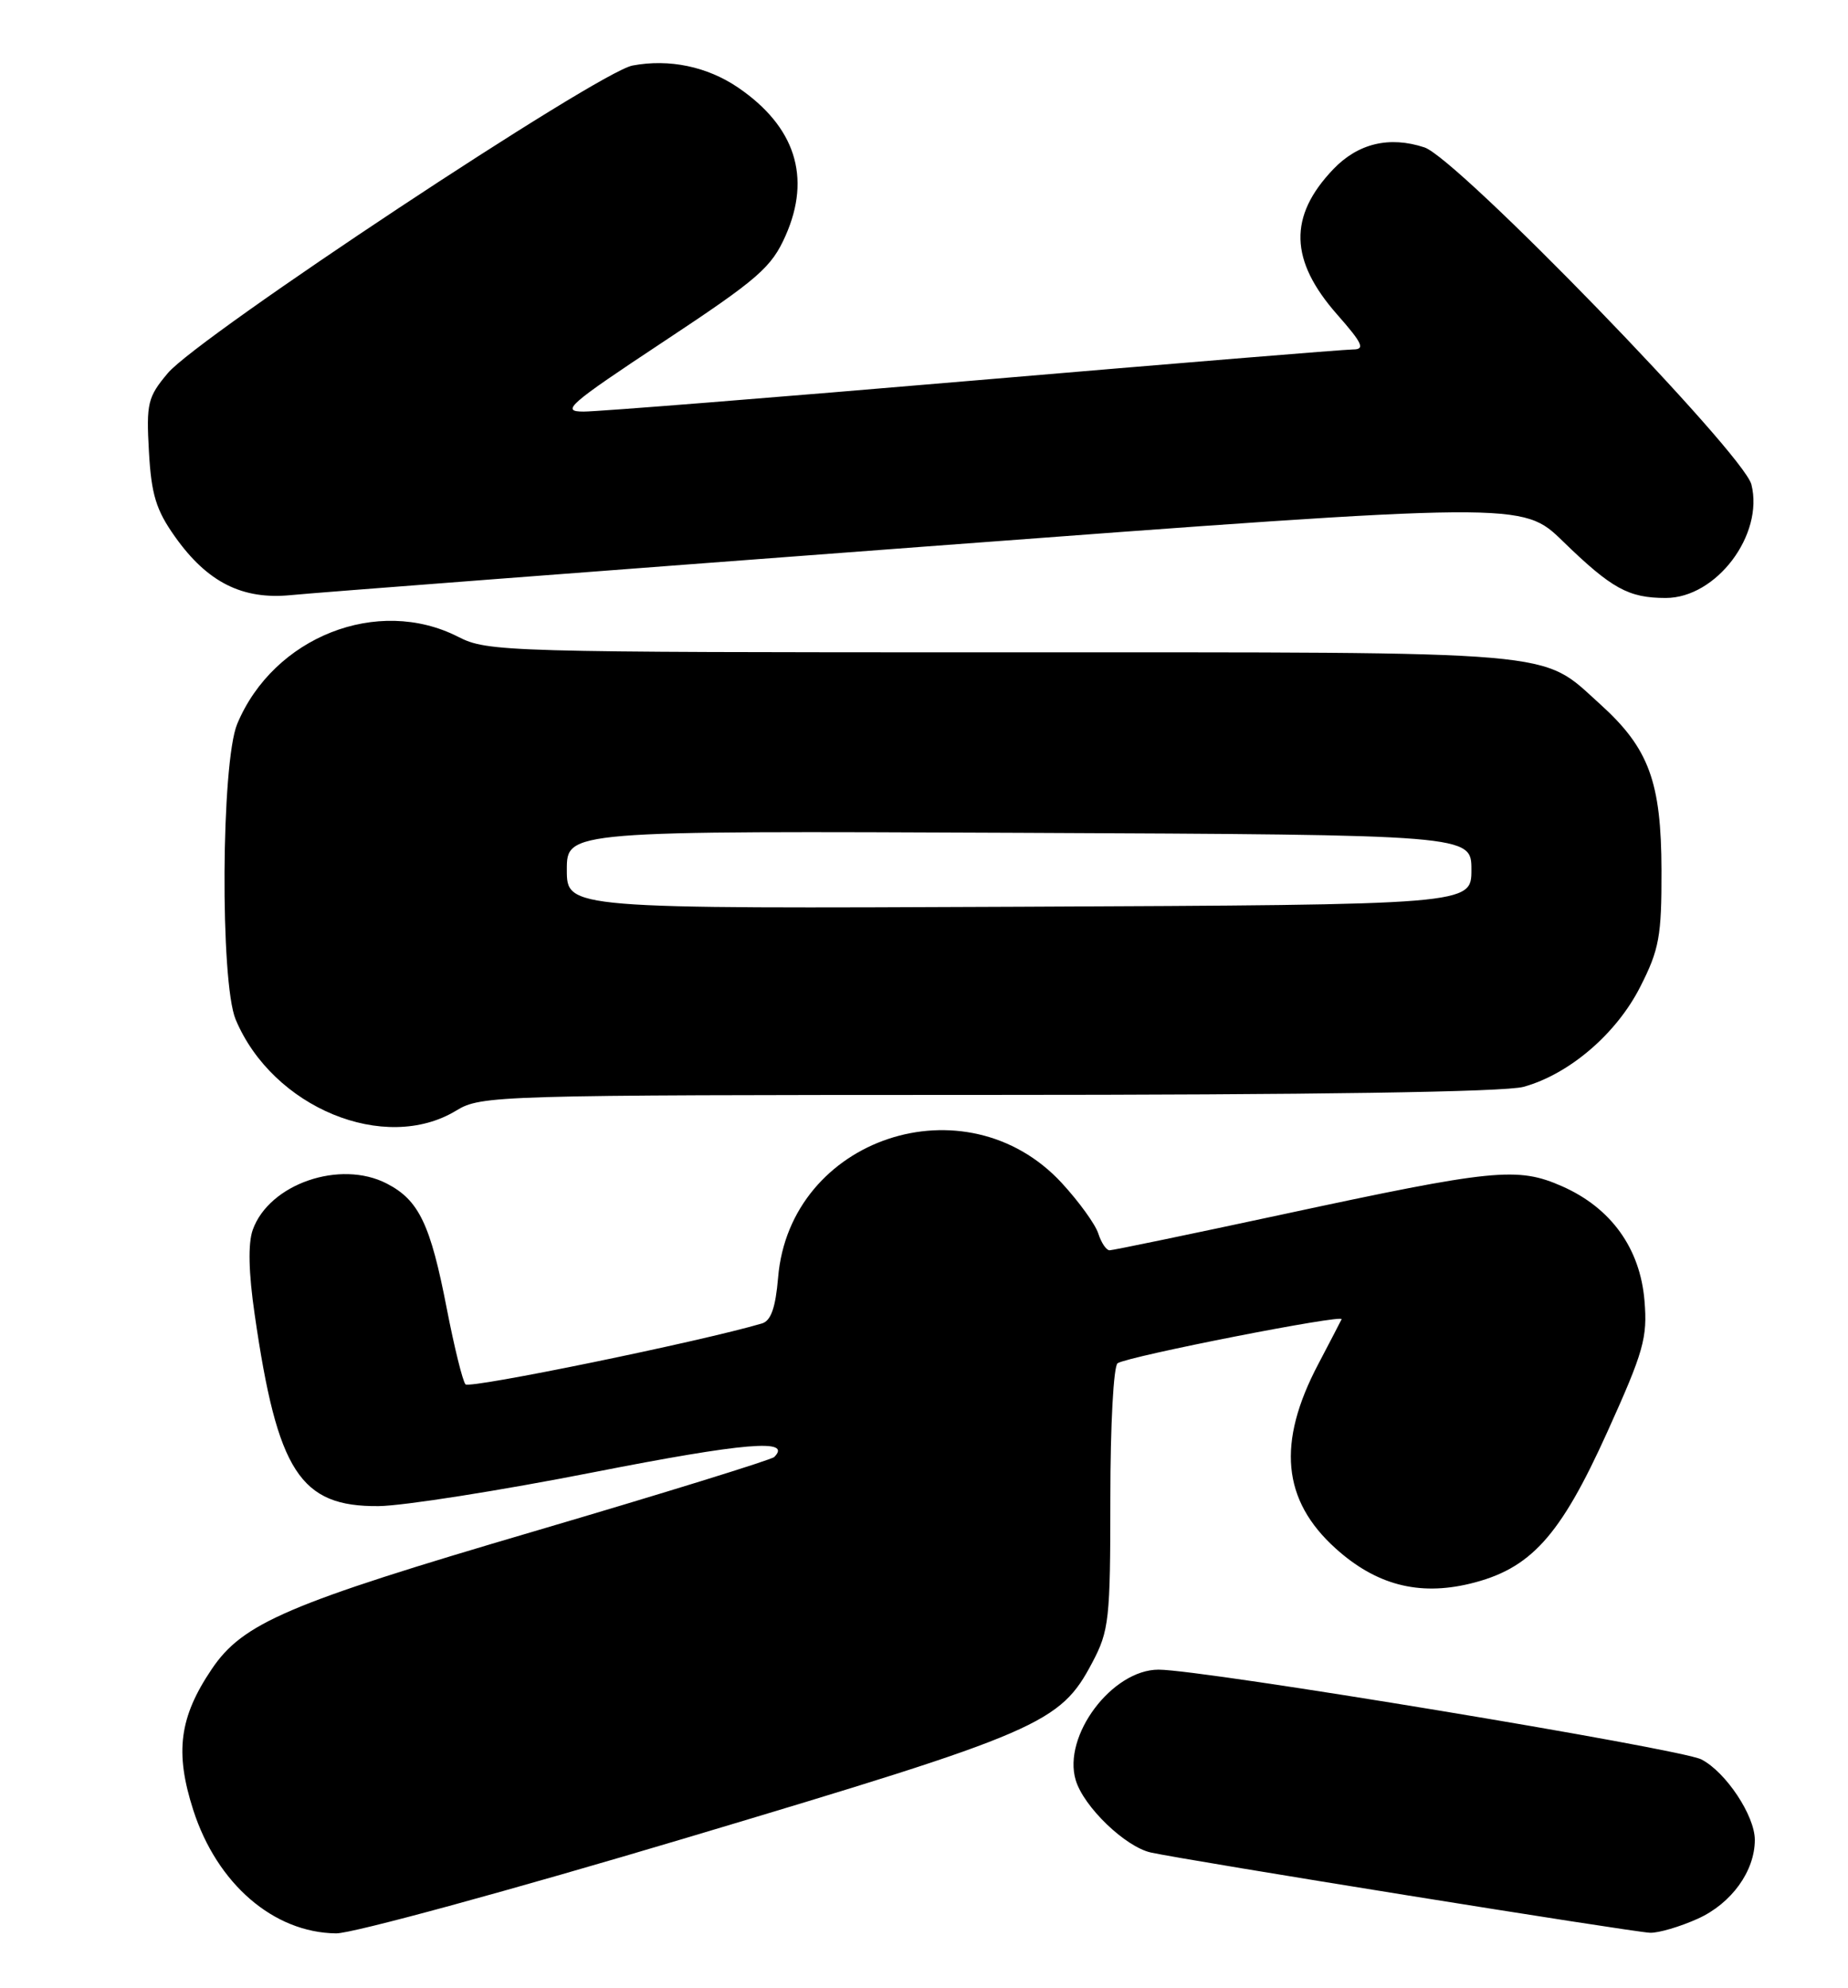 <?xml version="1.0" encoding="UTF-8" standalone="no"?>
<!DOCTYPE svg PUBLIC "-//W3C//DTD SVG 1.1//EN" "http://www.w3.org/Graphics/SVG/1.1/DTD/svg11.dtd" >
<svg xmlns="http://www.w3.org/2000/svg" xmlns:xlink="http://www.w3.org/1999/xlink" version="1.1" viewBox="0 0 238 256">
 <g >
 <path fill="currentColor"
d=" M 88.73 236.56 C 133.98 223.04 136.54 221.93 140.67 214.09 C 142.84 209.99 143.00 208.54 143.00 192.90 C 143.00 183.53 143.41 175.86 143.94 175.54 C 145.42 174.62 173.11 169.19 172.78 169.88 C 172.62 170.22 171.26 172.83 169.77 175.67 C 164.44 185.79 165.13 193.18 172.00 199.38 C 177.19 204.07 182.68 205.52 189.27 203.94 C 197.12 202.05 200.91 197.88 207.00 184.40 C 211.69 174.03 212.19 172.27 211.79 167.49 C 211.23 160.75 207.49 155.55 201.21 152.77 C 195.44 150.22 192.42 150.52 165.08 156.40 C 153.30 158.93 143.32 161.00 142.90 161.00 C 142.48 161.00 141.83 160.03 141.45 158.85 C 141.08 157.67 138.96 154.74 136.75 152.34 C 124.40 138.95 101.70 146.51 100.21 164.52 C 99.88 168.40 99.29 170.08 98.13 170.42 C 90.29 172.74 60.48 178.86 59.95 178.26 C 59.58 177.84 58.50 173.45 57.54 168.51 C 55.44 157.65 53.95 154.54 49.82 152.41 C 43.80 149.30 34.66 152.45 32.55 158.37 C 31.93 160.12 32.01 163.86 32.80 169.27 C 35.72 189.52 38.65 194.04 48.77 193.94 C 51.92 193.91 64.40 191.95 76.50 189.57 C 95.92 185.76 102.09 185.24 99.71 187.62 C 99.35 187.98 85.43 192.29 68.78 197.19 C 37.06 206.51 31.27 208.99 27.27 214.93 C 23.09 221.12 22.50 225.63 24.88 233.05 C 27.94 242.58 35.23 248.87 43.29 248.96 C 45.38 248.98 65.83 243.40 88.73 236.56 Z  M 218.68 247.06 C 223.00 245.10 226.00 240.94 226.00 236.92 C 226.00 233.80 222.27 228.19 219.12 226.56 C 216.42 225.17 154.94 215.00 149.21 215.00 C 143.22 215.00 136.82 223.53 138.54 229.23 C 139.57 232.67 144.94 237.83 148.23 238.55 C 152.89 239.57 210.29 248.80 212.50 248.88 C 213.60 248.92 216.38 248.10 218.68 247.06 Z  M 58.77 143.00 C 61.96 141.06 63.85 141.00 127.27 140.99 C 169.12 140.99 193.84 140.62 196.22 139.95 C 202.11 138.32 208.19 133.11 211.25 127.06 C 213.69 122.26 214.00 120.55 213.98 112.07 C 213.95 100.65 212.36 96.34 206.05 90.65 C 198.30 83.67 202.09 84.00 128.99 84.00 C 64.89 84.00 62.80 83.94 59.00 82.00 C 48.65 76.72 35.23 82.01 30.55 93.22 C 28.48 98.18 28.33 126.46 30.35 131.28 C 35.11 142.64 49.58 148.60 58.77 143.00 Z  M 119.28 70.37 C 196.06 64.62 196.06 64.62 201.28 69.70 C 207.56 75.80 209.73 77.00 214.53 77.00 C 221.04 77.00 227.19 68.86 225.56 62.39 C 224.55 58.37 187.71 20.39 183.45 18.98 C 178.93 17.49 174.89 18.46 171.70 21.80 C 165.92 27.86 166.07 33.53 172.21 40.50 C 175.50 44.24 175.84 45.00 174.24 45.00 C 173.18 45.00 151.21 46.80 125.41 49.00 C 99.61 51.20 77.00 53.00 75.17 53.00 C 72.17 53.00 73.16 52.13 85.49 43.97 C 97.69 35.90 99.36 34.44 101.18 30.33 C 104.51 22.80 102.41 16.29 95.05 11.27 C 91.07 8.57 86.20 7.55 81.46 8.44 C 77.04 9.27 25.60 43.31 21.62 48.04 C 19.02 51.13 18.83 51.92 19.18 58.15 C 19.49 63.68 20.10 65.68 22.53 69.10 C 26.70 74.99 31.22 77.26 37.50 76.63 C 40.25 76.35 77.05 73.54 119.28 70.37 Z  M 73.00 112.00 C 73.00 106.98 73.00 106.98 131.25 107.24 C 189.50 107.50 189.50 107.50 189.50 112.00 C 189.50 116.50 189.50 116.50 131.25 116.76 C 73.00 117.02 73.00 117.02 73.00 112.00 Z "/>
</g>
</svg>